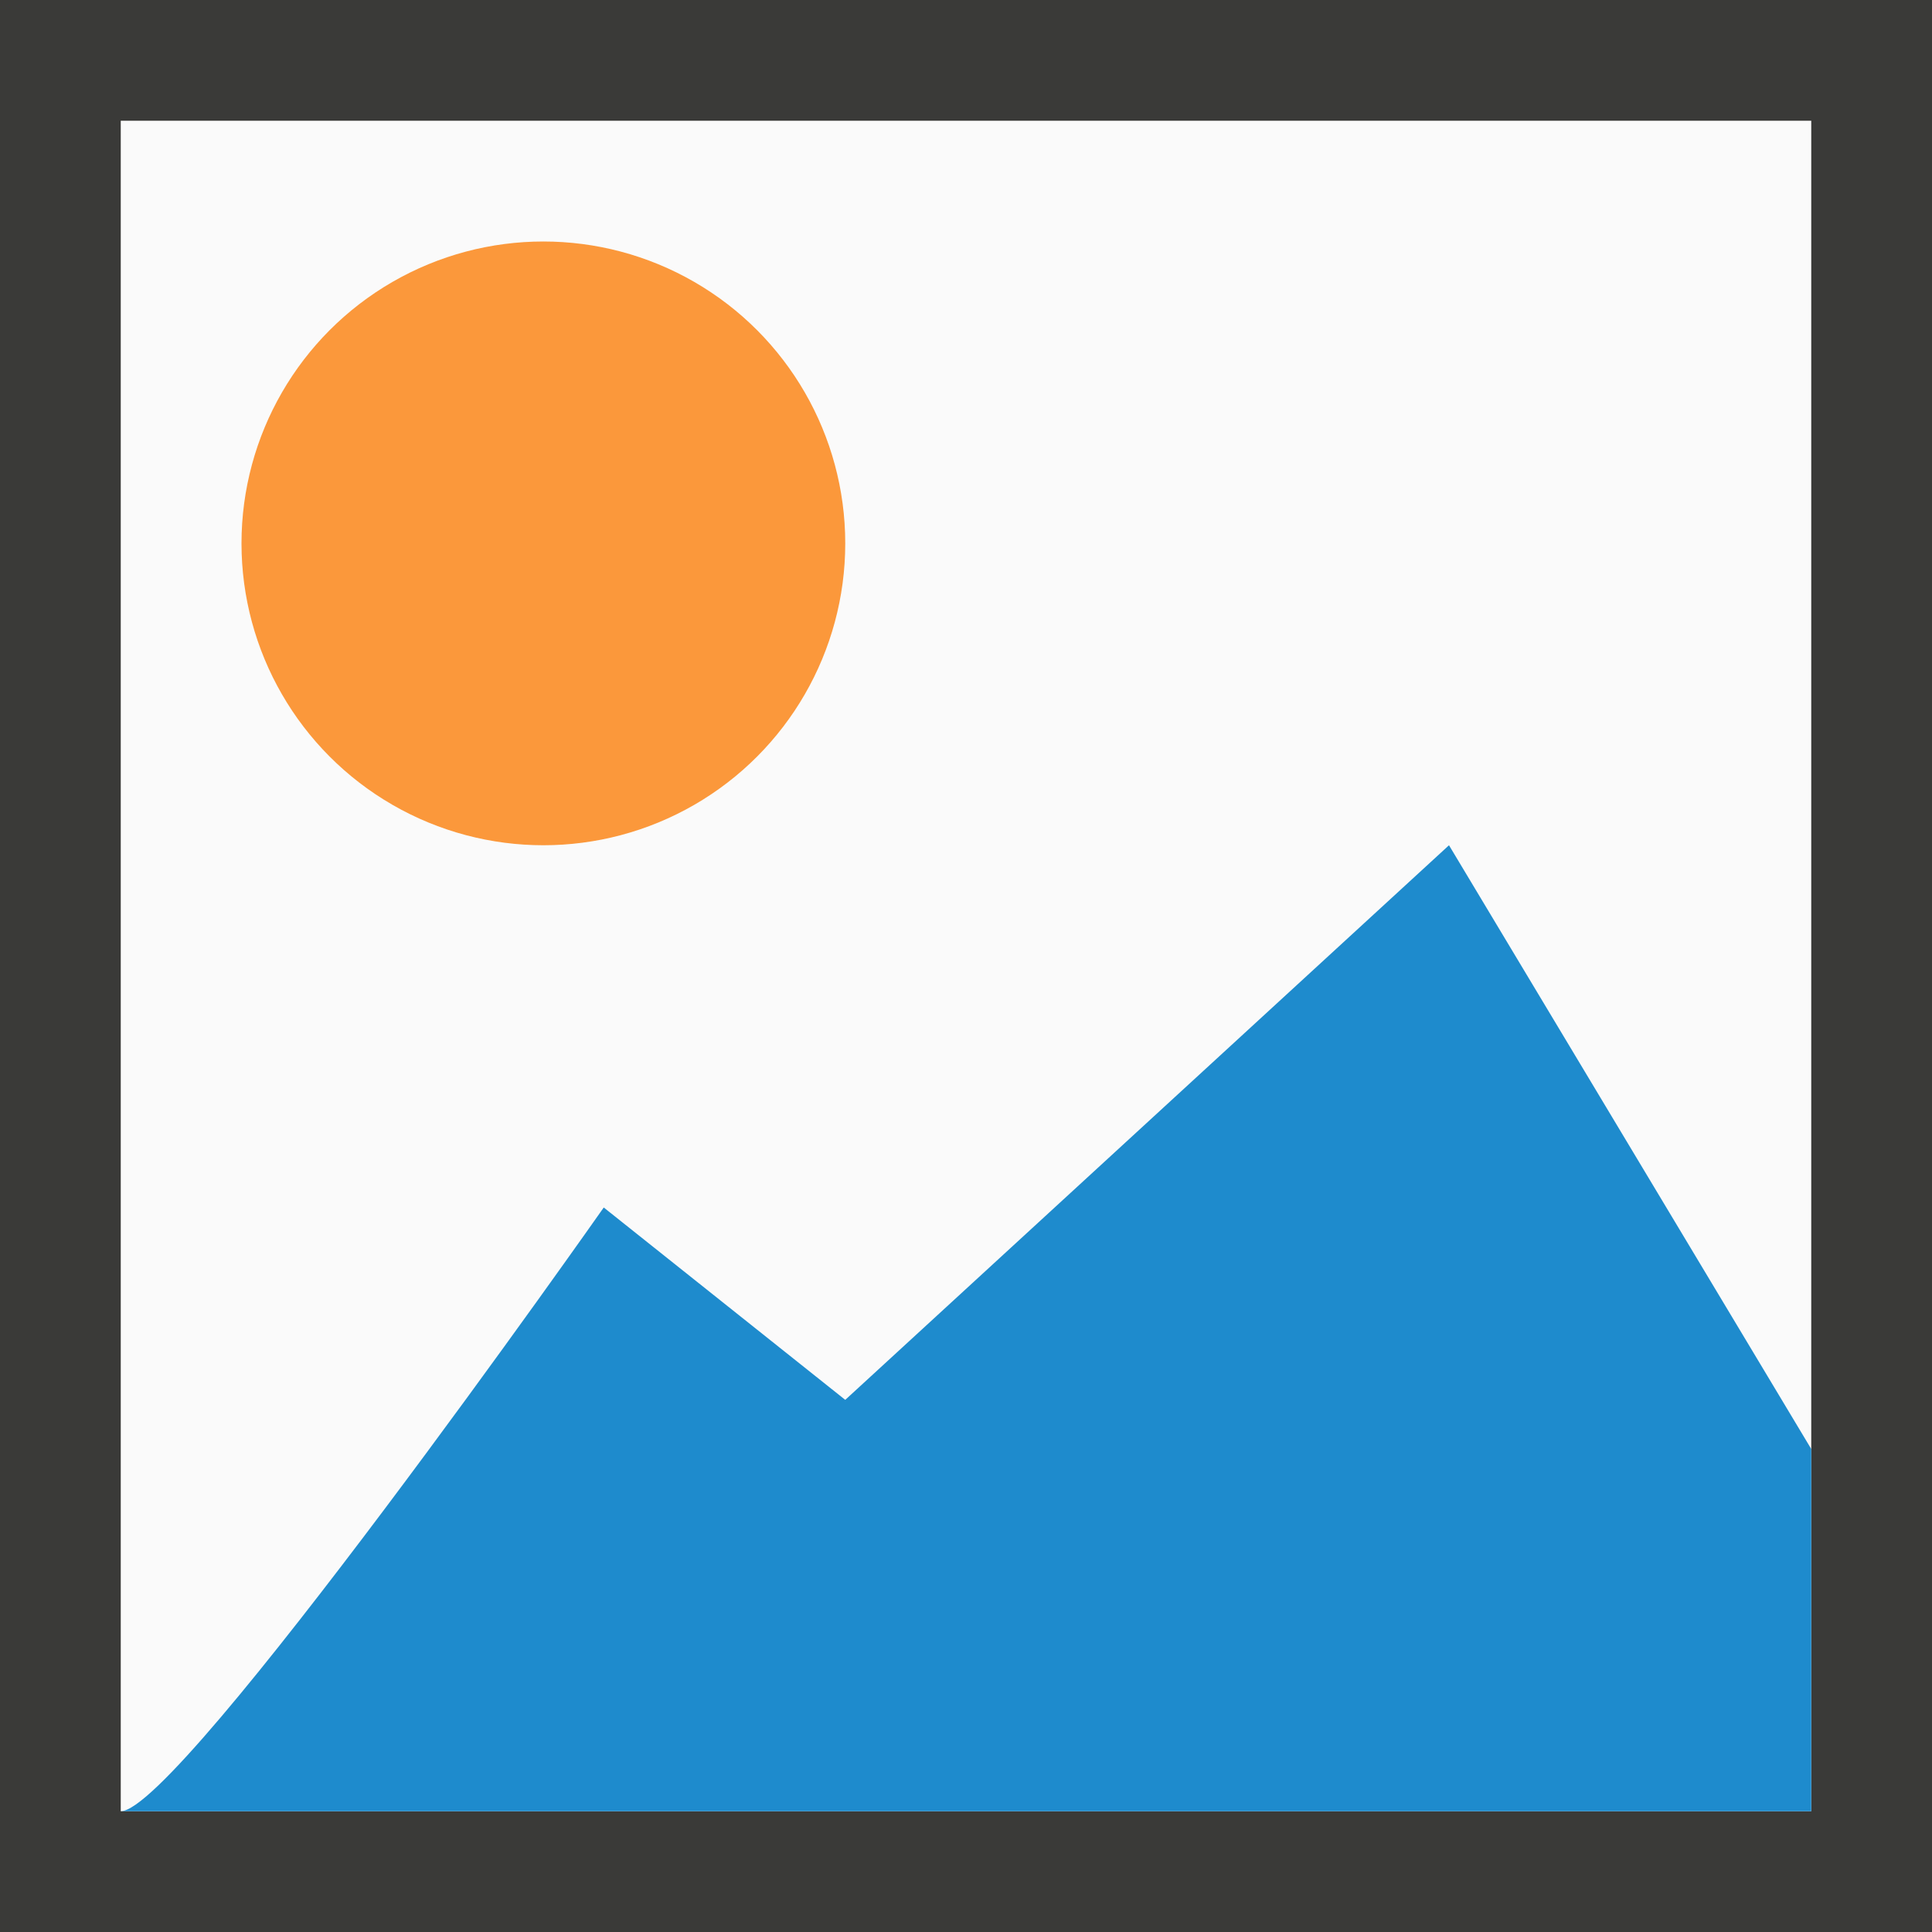 <svg viewBox="0 0 16 16" xmlns="http://www.w3.org/2000/svg" xmlns:xlink="http://www.w3.org/1999/xlink"><filter id="a" color-interpolation-filters="sRGB" height="1.264" width="1.151" x="-.075" y="-.132"><feGaussianBlur stdDeviation=".44"/></filter><filter id="b" color-interpolation-filters="sRGB" height="1.192" width="1.192" x="-.096" y="-.096"><feGaussianBlur stdDeviation=".2"/></filter><filter id="c" color-interpolation-filters="sRGB" height="1.048" width="1.048" x="-.024" y="-.024"><feGaussianBlur stdDeviation=".16"/></filter><path d="m1 1h14v14h-14z" fill="#fafafa"/><path d="m0 0v16h16v-16zm1 1h14v14h-14z" fill="#3a3a38" filter="url(#c)"/><circle cx="4.5" cy="4.5" fill="#fb983b" filter="url(#b)" r="2.5"/><path d="m1 15c.488 0 4-5 4-5l2 1.593 5-4.593 3 5v3z" fill="#1e8bcd" fill-rule="evenodd" filter="url(#a)"/></svg>